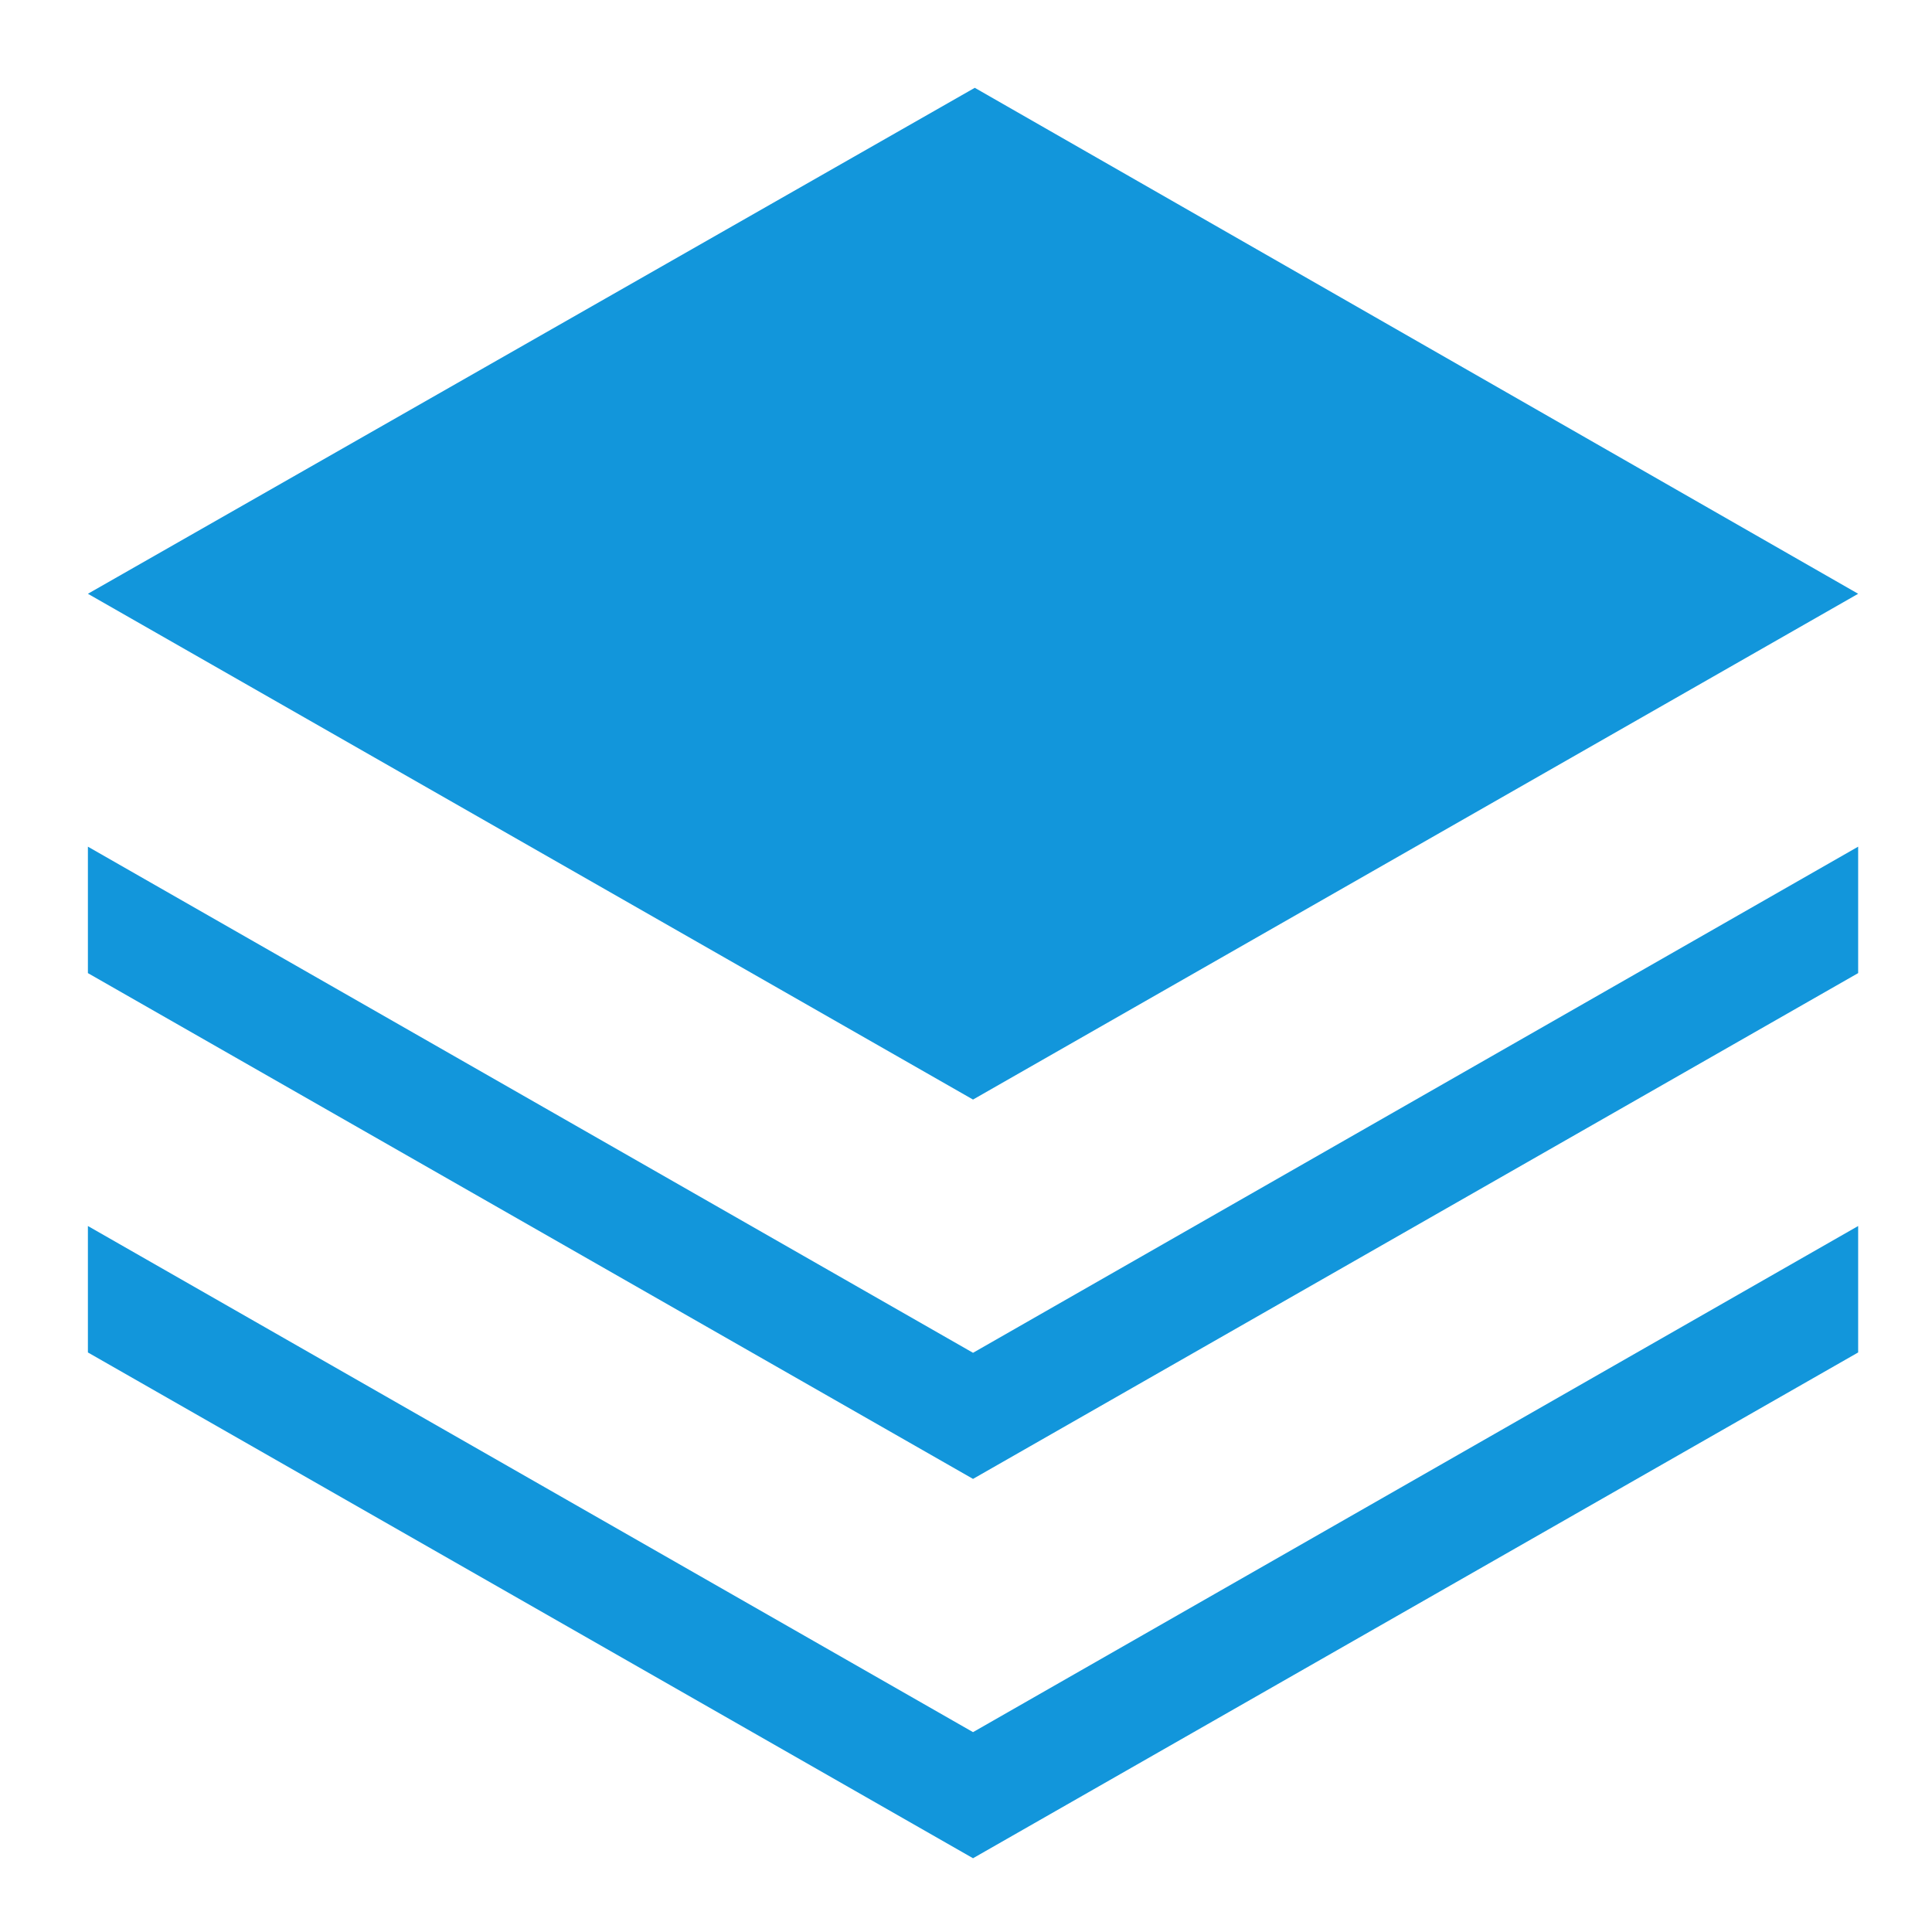 <?xml version="1.0" standalone="no"?><!DOCTYPE svg PUBLIC "-//W3C//DTD SVG 1.1//EN" "http://www.w3.org/Graphics/SVG/1.1/DTD/svg11.dtd"><svg t="1497344678139" class="icon" style="" viewBox="0 0 1024 1024" version="1.1" xmlns="http://www.w3.org/2000/svg" p-id="5215" xmlns:xlink="http://www.w3.org/1999/xlink" width="200" height="200"><defs><style type="text/css"></style></defs><path d="M984.859 314.712 516.654 46.541 46.588 314.712 515.723 582.789Z" fill="#1296db" p-id="5216"></path><path d="M46.588 448.75 46.588 515.77 515.723 783.847 984.859 515.77 984.859 448.75 515.723 717.014Z" fill="#1296db" p-id="5217"></path><path d="M46.588 649.809 46.588 716.828 515.723 984.905 984.859 716.828 984.859 649.809 515.723 918.072Z" fill="#1296db" p-id="5218"></path></svg>